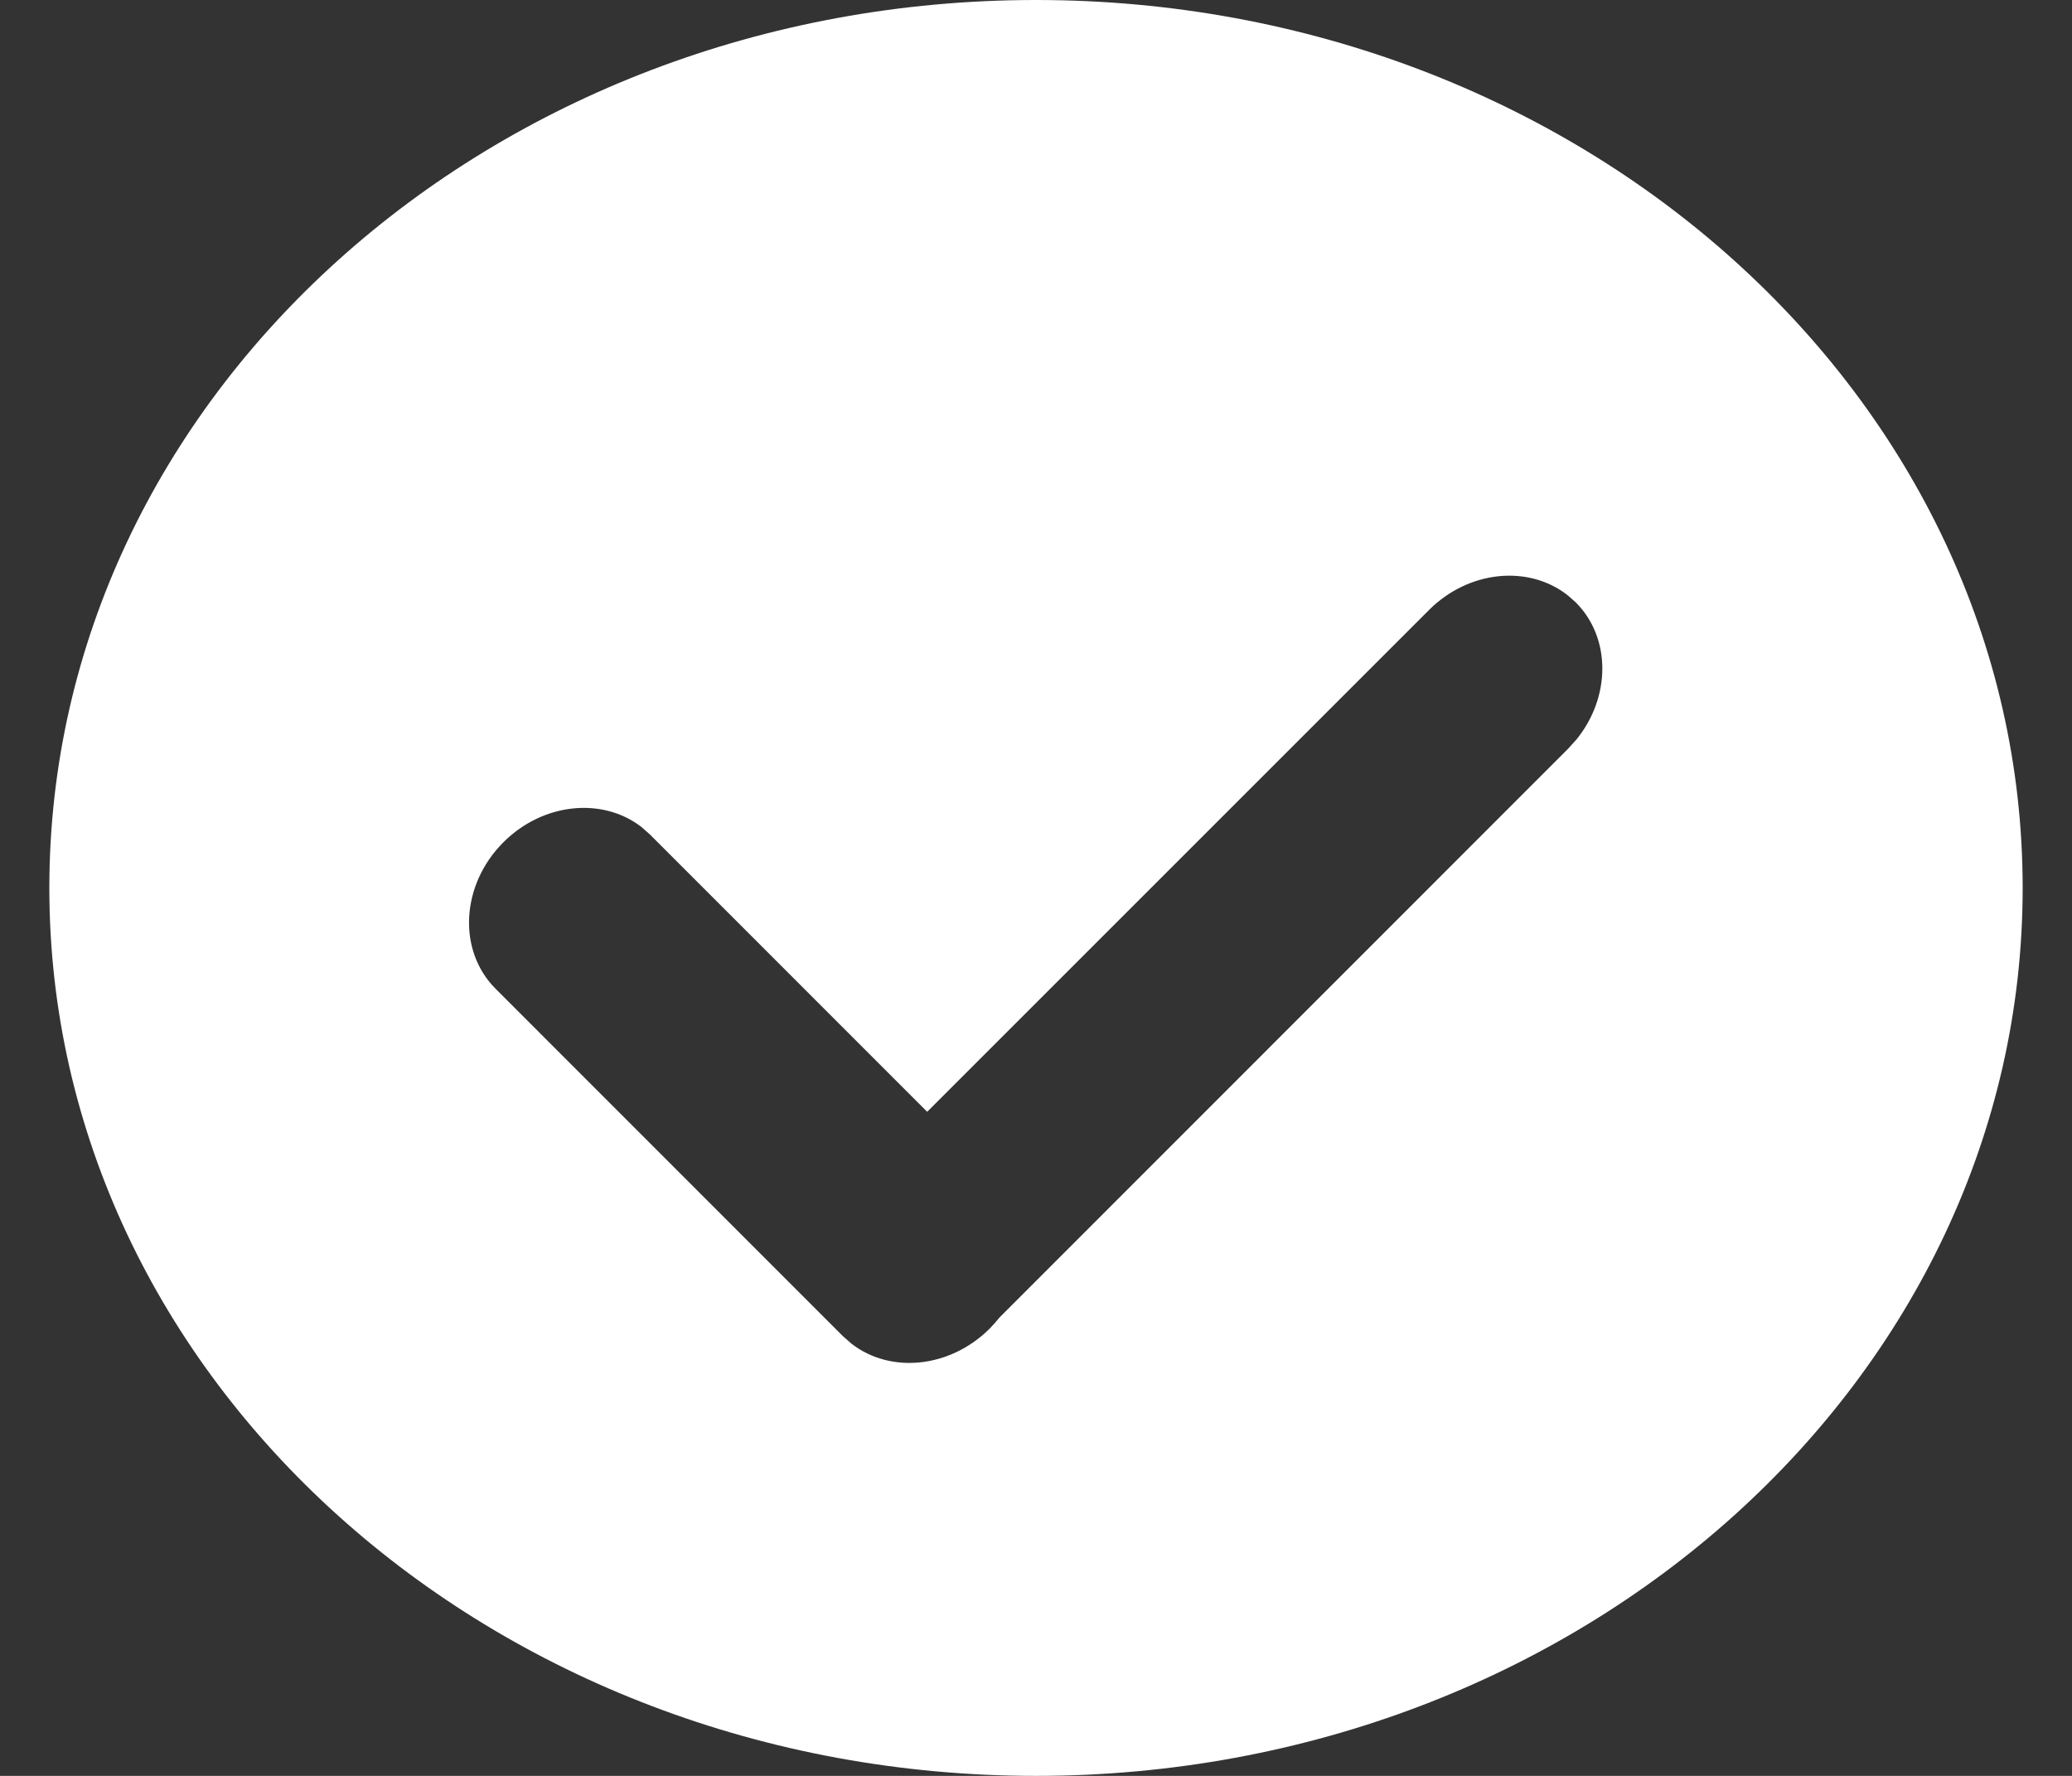 <?xml version="1.0" encoding="UTF-8"?>
<svg width="21px" height="18px" viewBox="0 0 21 18" version="1.1" xmlns="http://www.w3.org/2000/svg" xmlns:xlink="http://www.w3.org/1999/xlink">
    <rect x="0" y="0" width="21" height="18" fill="#333333" stroke="none"/>
    <title>selected</title>
    <g id="20210112租户权限分配改为权限模板" stroke="none" stroke-width="1" fill="none" fill-rule="evenodd">
        <g id="系统管理员-权限模板燃气" transform="translate(-272, -431)" fill="#FFFFFF">
            <path d="M282.5,431 C288.023,431 292.5,435.029 292.5,440 C292.5,444.971 288.023,449 282.5,449 C276.977,449 272.5,444.971 272.5,440 C272.5,435.029 276.977,431 282.5,431 Z M287.888,437.033 C287.493,436.723 286.886,436.78 286.483,437.183 L286.483,437.183 L281.397,442.269 L278.588,439.459 L278.501,439.382 C278.106,439.077 277.503,439.136 277.102,439.537 C276.67,439.969 276.635,440.635 277.024,441.023 L277.024,441.023 L280.544,444.544 L280.632,444.621 C281.027,444.926 281.629,444.867 282.031,444.466 C282.066,444.43 282.099,444.393 282.13,444.354 L282.13,444.354 L287.891,438.591 L287.978,438.495 C288.326,438.066 288.331,437.466 287.97,437.105 L287.97,437.105 Z" id="selected"></path>
        </g>
    </g>
</svg>